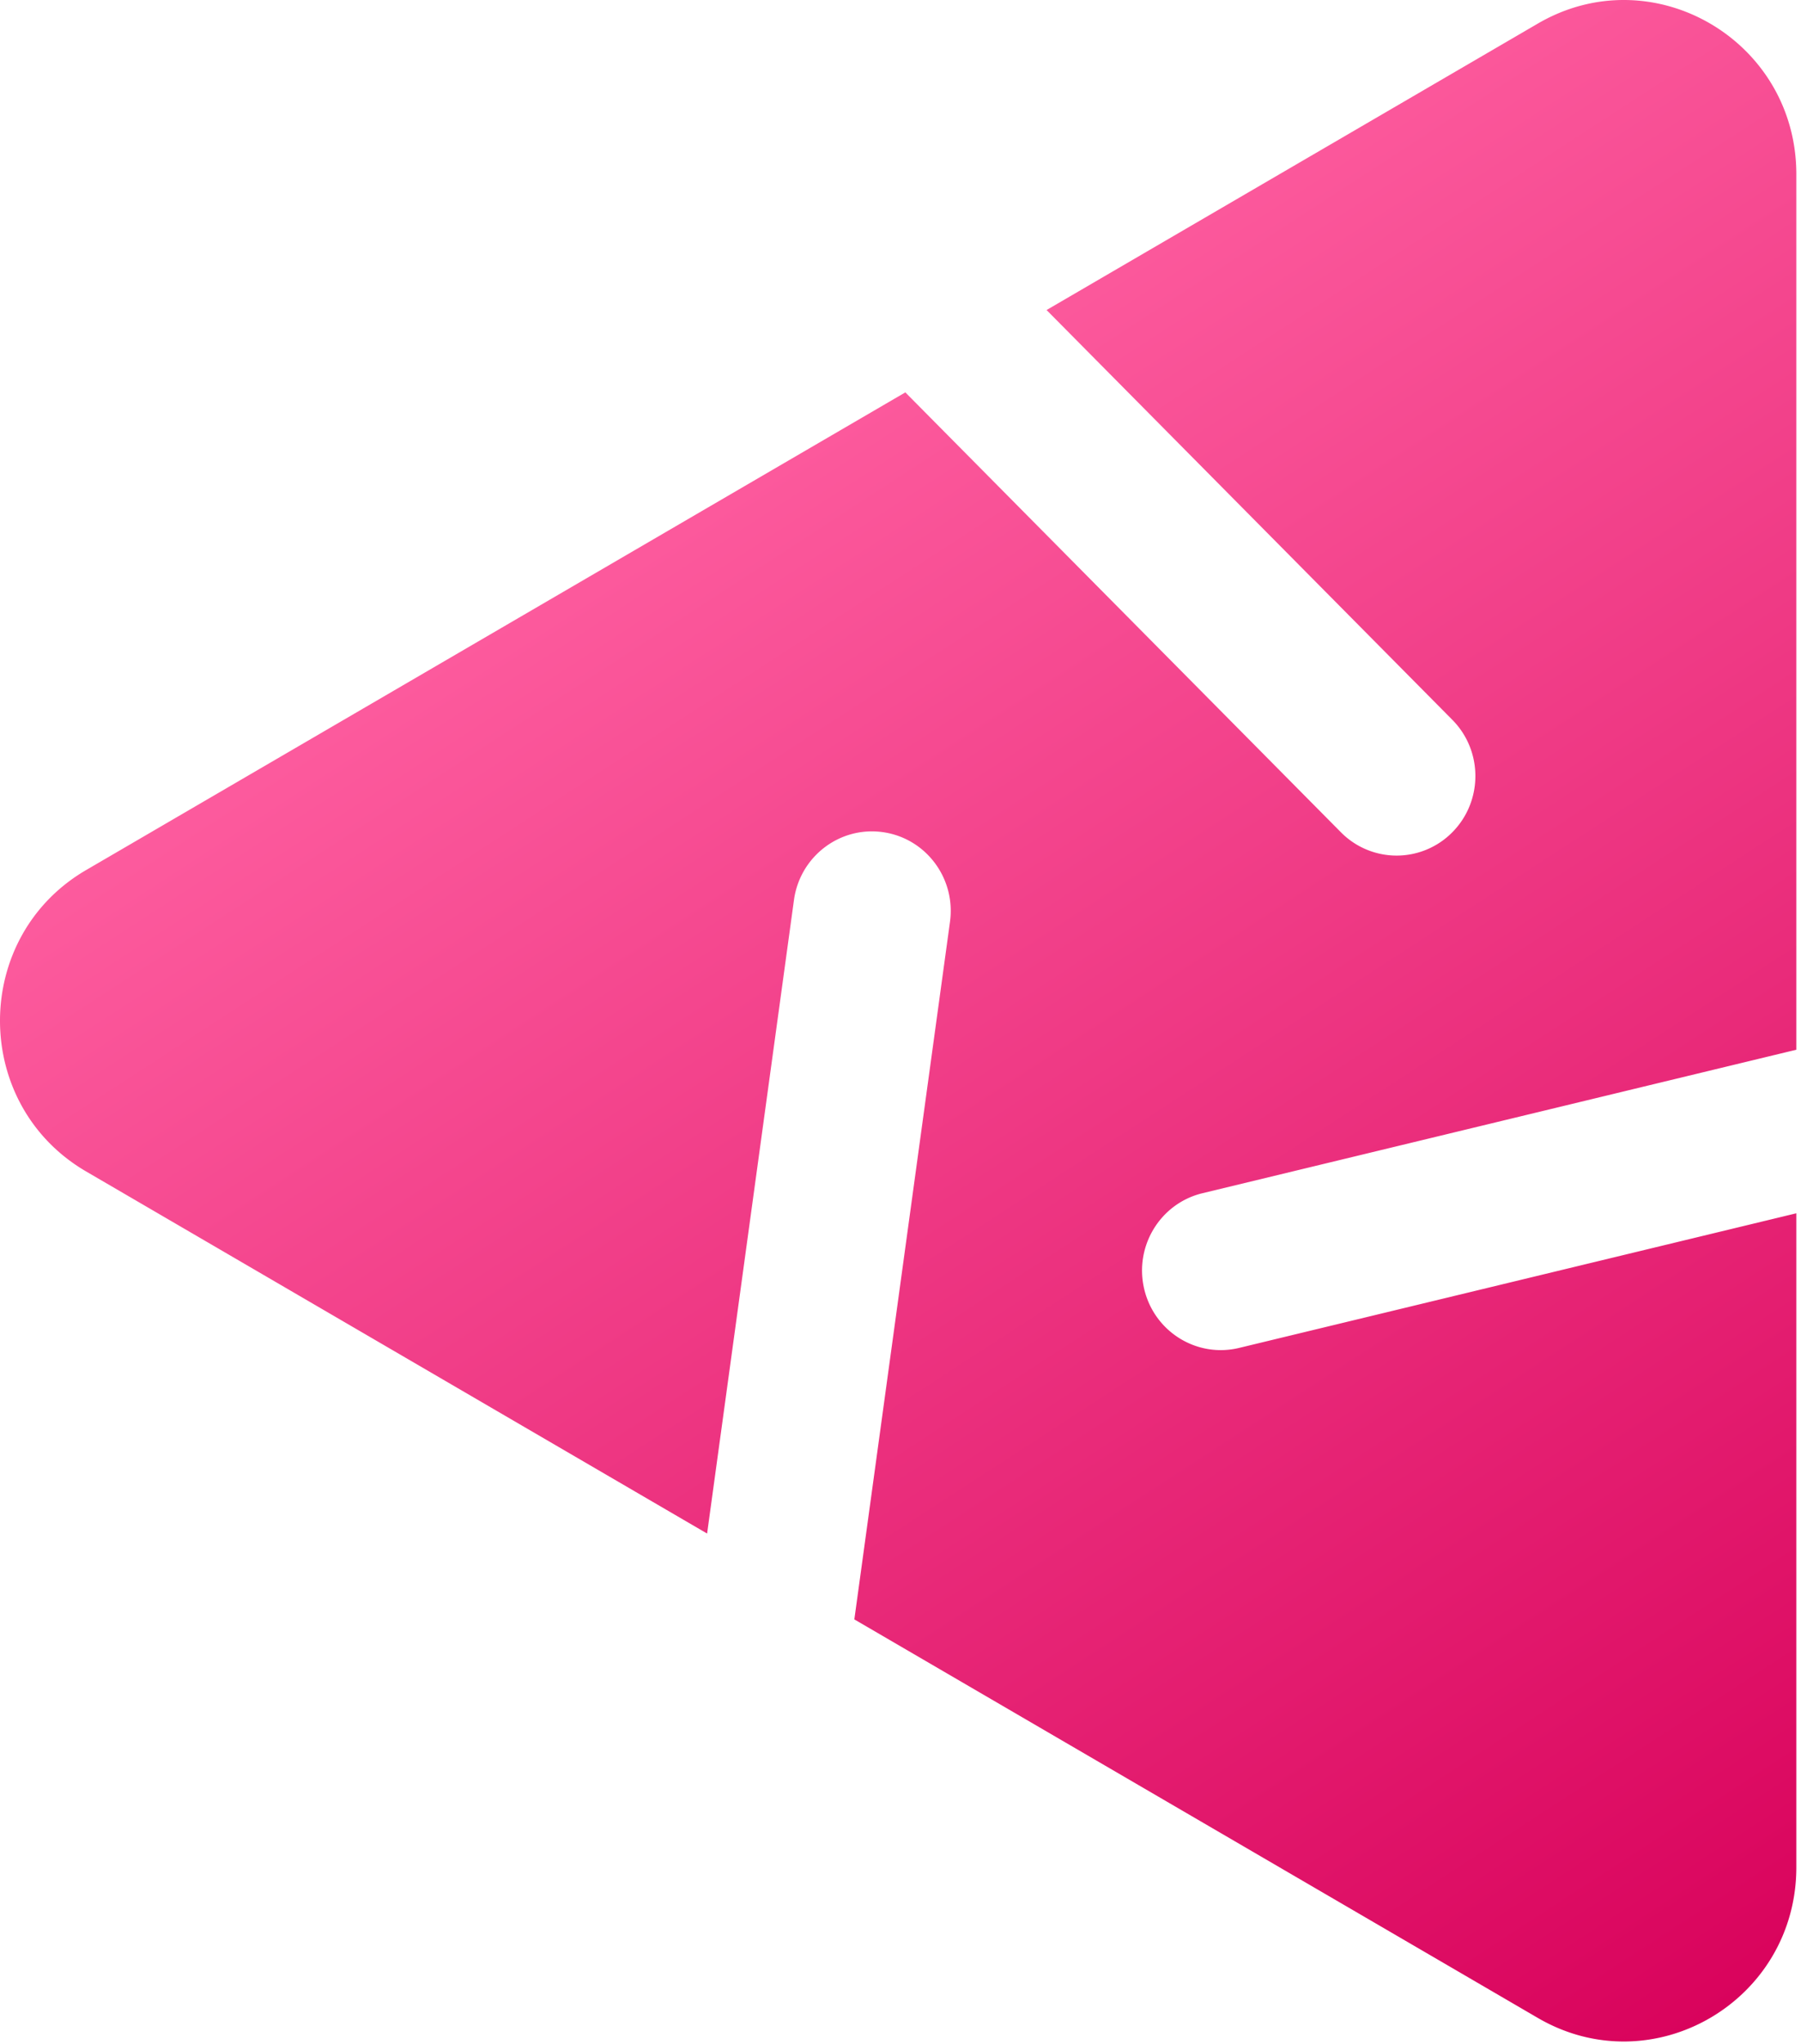 <svg fill="none" xmlns="http://www.w3.org/2000/svg" viewBox="0 0 193 219"><path fill-rule="evenodd" clip-rule="evenodd" d="M143.697 89.18a8.382 8.382 0 0 0 11.936 0c3.296-3.329 3.296-8.725 0-12.053l-43.48-43.907 52.645-30.694C177.11-4.652 192.5 4.321 192.5 18.677v93.802l-63.639 15.375c-4.533 1.095-7.329 5.694-6.244 10.271 1.084 4.578 5.638 7.401 10.171 6.306l59.712-14.426v70.068c0 14.356-15.39 23.329-27.702 16.151L91.554 173.52l10.249-74.746c.639-4.662-2.585-8.965-7.202-9.61-4.617-.646-8.878 2.61-9.518 7.272l-9.308 67.885-66.541-38.795c-12.312-7.178-12.312-25.124 0-32.302l87.785-51.18 46.678 47.136Z" fill="url(#a)"/><defs><linearGradient id="a" x1="75.112" y1="34.09" x2="194.051" y2="217.117" gradientUnits="userSpaceOnUse"><stop stop-color="#FF61A2"/><stop offset="1" stop-color="#D8005A"/></linearGradient></defs></svg>